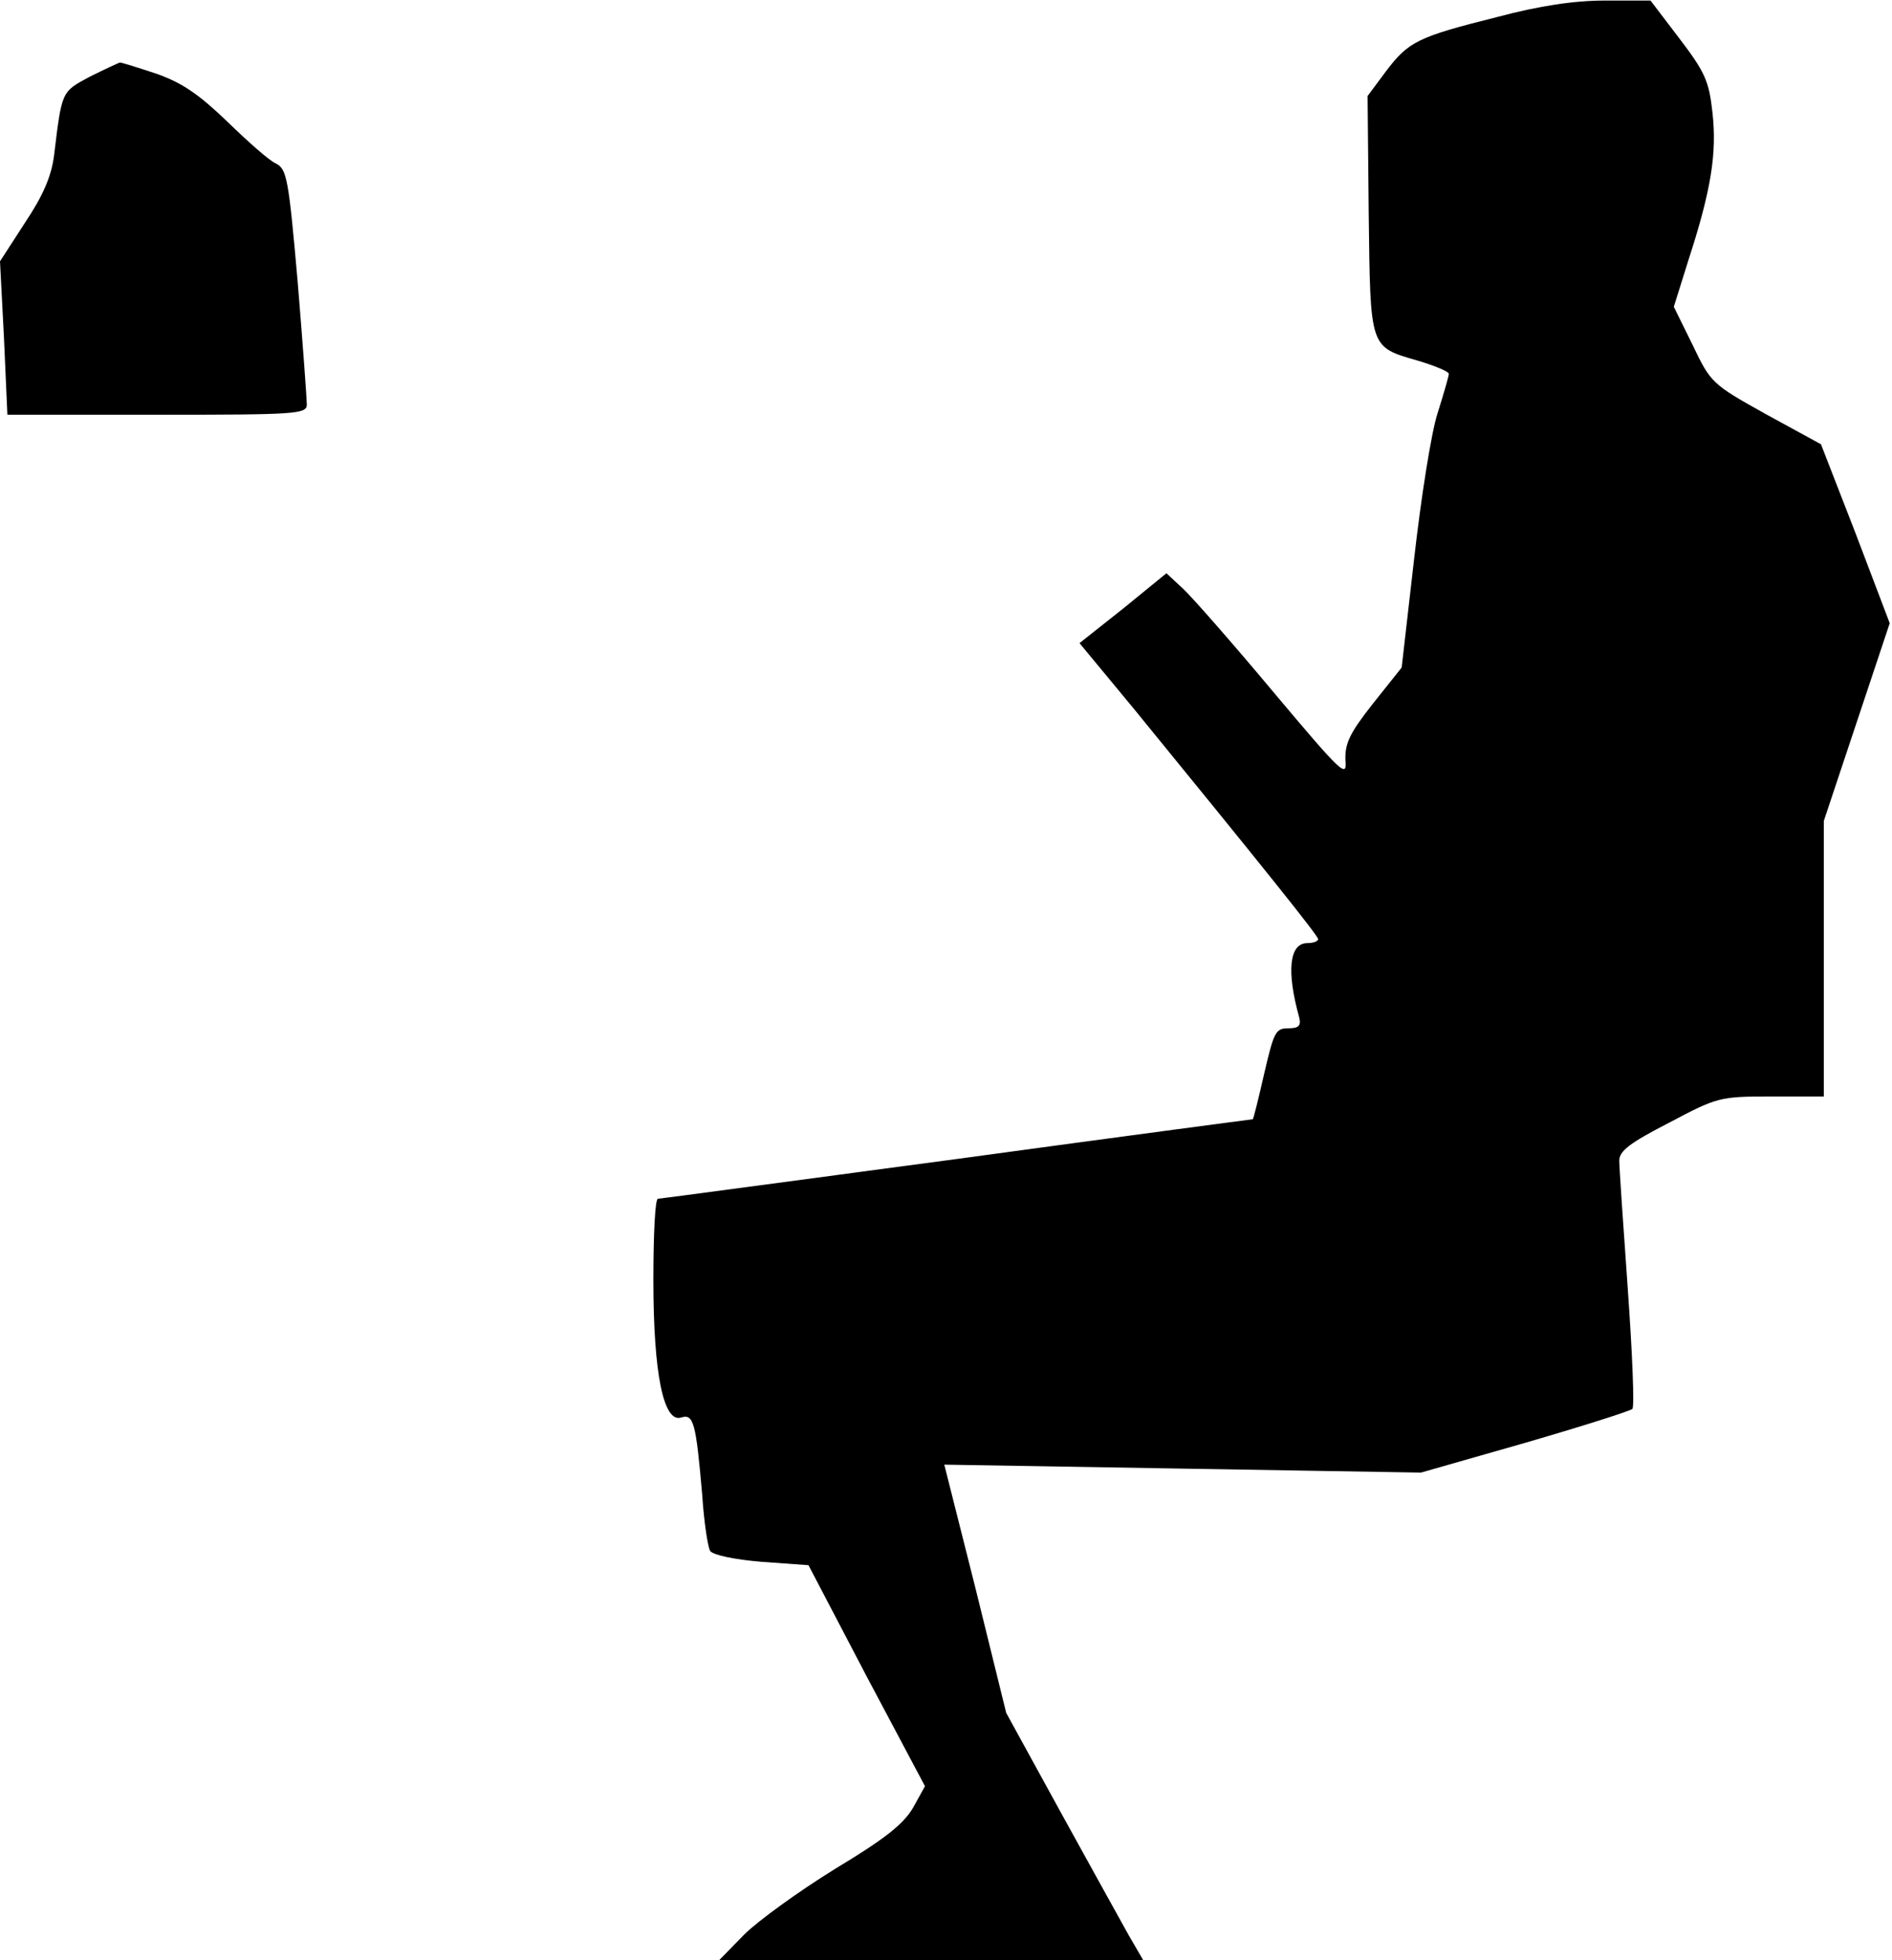 <?xml version="1.0" standalone="no"?>
<!DOCTYPE svg PUBLIC "-//W3C//DTD SVG 20010904//EN"
 "http://www.w3.org/TR/2001/REC-SVG-20010904/DTD/svg10.dtd">
<svg version="1.0" xmlns="http://www.w3.org/2000/svg"
 width="333pt" height="345pt" viewBox="0 0 333 345"
 preserveAspectRatio="xMidYMid meet">
<g transform="translate(0,345) scale(0.1,-0.1)"
fill="#000000" stroke="none">
<path fill="#000000" stroke="none" d="M2635 3420 c-140 -35 -156 -43 -196
-96 l-32 -43 2 -208 c3 -238 1 -233 87 -258 30 -9 54 -19 54 -23 0 -4 -9 -35
-20 -70 -11 -34 -29 -149 -41 -255 l-22 -192 -51 -64 c-41 -52 -49 -70 -48
-99 3 -32 -5 -25 -126 119 -71 85 -143 167 -159 182 l-30 28 -76 -62 -77 -61
96 -116 c222 -272 324 -399 324 -405 0 -4 -9 -7 -19 -7 -32 0 -37 -50 -14
-132 3 -14 -2 -18 -20 -18 -22 0 -25 -7 -42 -80 -10 -44 -19 -80 -20 -80 -1 0
-235 -31 -521 -70 -285 -38 -522 -70 -526 -70 -5 0 -8 -64 -8 -143 0 -166 18
-252 49 -242 22 7 26 -10 37 -137 3 -47 10 -92 14 -98 5 -7 42 -15 90 -19 l83
-6 102 -195 103 -194 -21 -38 c-17 -29 -50 -55 -138 -108 -63 -39 -135 -91
-159 -115 l-44 -45 373 0 373 0 -25 43 c-13 23 -67 121 -120 217 l-96 175 -54
219 -55 218 419 -7 420 -7 182 52 c100 29 185 56 190 60 4 3 0 98 -8 211 -8
112 -15 214 -15 226 0 17 18 31 88 67 85 45 89 46 180 46 l92 0 0 243 0 242
58 174 58 174 -60 158 -61 157 -97 53 c-95 53 -97 55 -129 122 l-33 67 26 83
c40 123 50 188 42 259 -6 55 -13 71 -58 130 l-51 67 -80 0 c-54 0 -115 -9
-190 -29z"/>
<path fill="#000000" stroke="none" d="M158 3315 c-50 -27 -49 -24 -63 -140
-5 -36 -19 -69 -51 -117 l-44 -68 7 -135 6 -135 264 0 c244 0 263 1 263 18 0
9 -7 106 -16 215 -16 182 -19 199 -38 209 -12 5 -50 39 -86 74 -50 48 -79 68
-124 84 -33 11 -62 20 -65 20 -3 -1 -27 -12 -53 -25z"/>
</g>
</svg>
